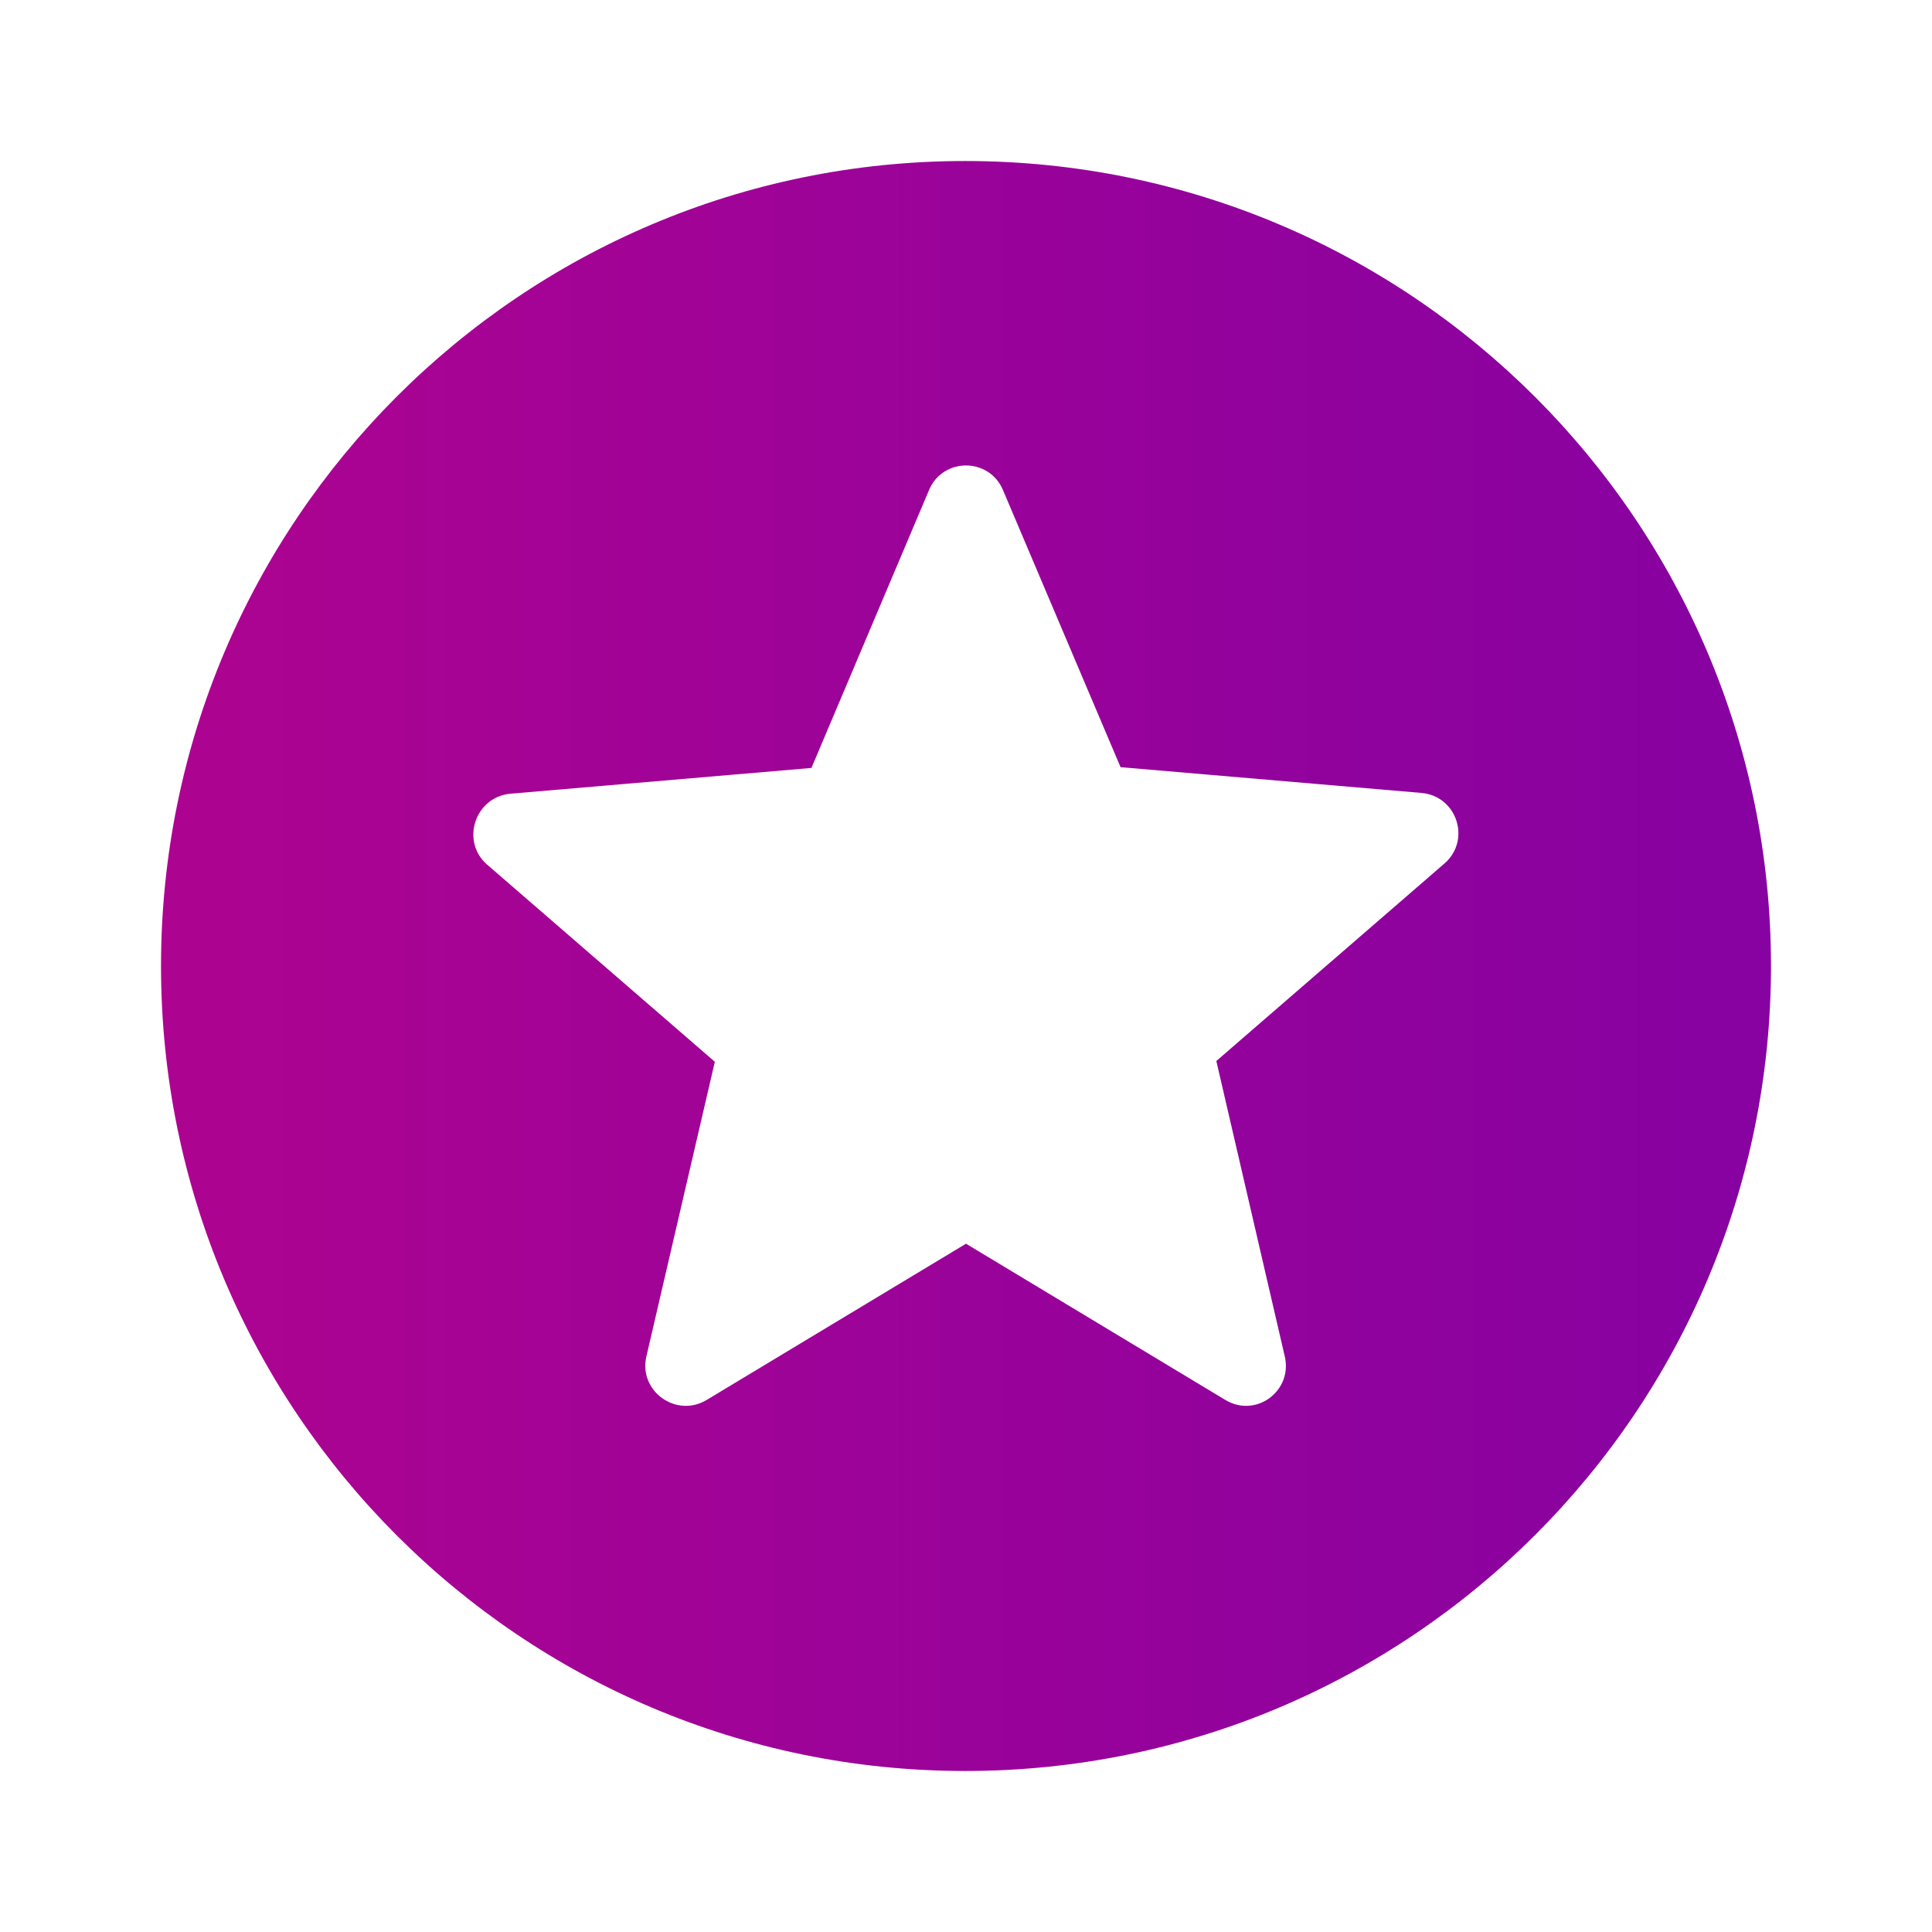 <svg width="35" height="35" viewBox="0 0 35 35" fill="none" xmlns="http://www.w3.org/2000/svg">
<g id="stars" clip-path="url(#clip0_41_10)">
<path id="Vector" d="M17.485 2.917C9.435 2.917 2.917 9.45 2.917 17.5C2.917 25.55 9.435 32.083 17.485 32.083C25.55 32.083 32.083 25.55 32.083 17.5C32.083 9.45 25.55 2.917 17.485 2.917ZM22.196 25.36L17.5 22.531L12.804 25.36C12.25 25.696 11.564 25.2 11.71 24.573L12.95 19.235L8.823 15.662C8.341 15.24 8.604 14.438 9.246 14.379L14.7 13.912L16.829 8.881C17.077 8.283 17.923 8.283 18.171 8.881L20.3 13.898L25.754 14.365C26.396 14.423 26.658 15.225 26.162 15.648L22.035 19.221L23.275 24.573C23.421 25.2 22.75 25.696 22.196 25.36Z" fill="url(#paint0_linear_41_10)"/>
</g>
<defs>
<linearGradient id="paint0_linear_41_10" x1="-3.5" y1="17" x2="83" y2="17" gradientUnits="userSpaceOnUse">
<stop stop-color="#B6038D"/>
<stop offset="1" stop-color="#4201BF"/>
</linearGradient>
<clipPath id="clip0_41_10">
<rect width="35" height="35" fill="white"/>
</clipPath>
</defs>
</svg>
